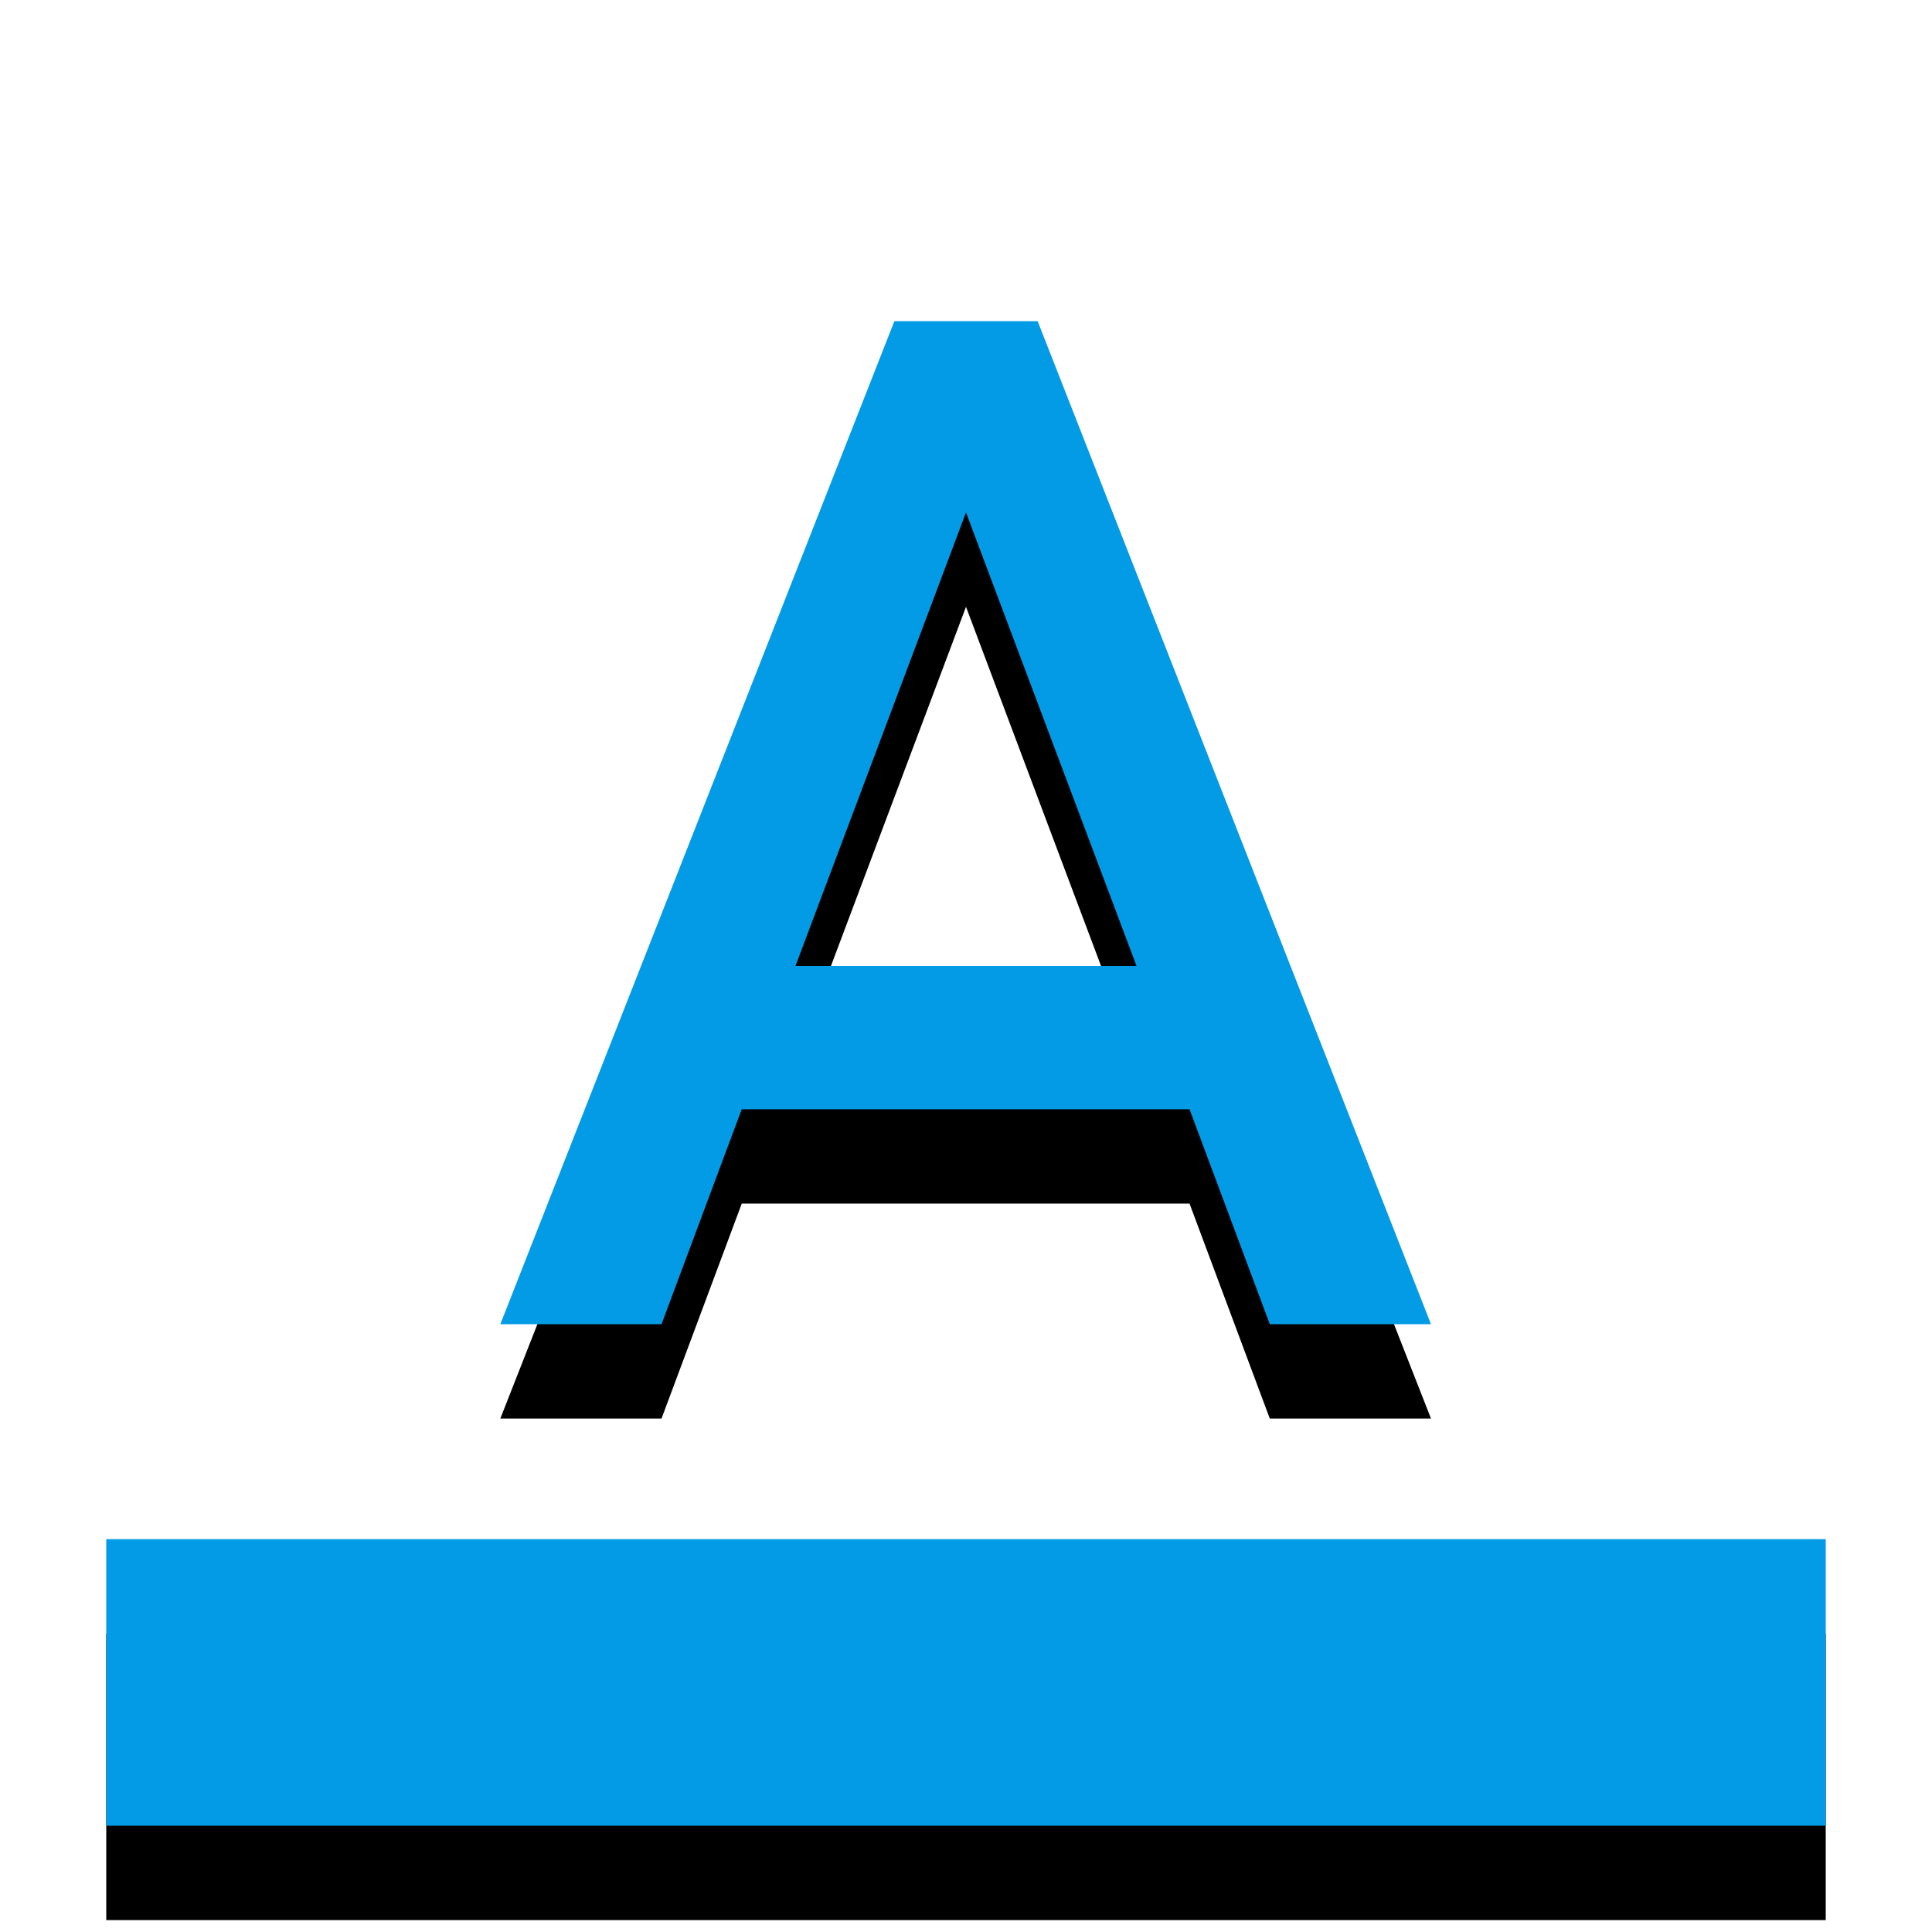 <svg version="1.1" xmlns="http://www.w3.org/2000/svg" xmlns:xlink="http://www.w3.org/1999/xlink" viewBox="0,0,1024,1024">
	<!-- Color names: teamapps-color-1 -->
	<desc>format_color_text icon - Licensed under Apache License v2.0 (http://www.apache.org/licenses/LICENSE-2.0) - Created with Iconfu.com - Derivative work of Material icons (Copyright Google Inc.)</desc>
	<defs>
		<clipPath id="clip-1B9jFrm1">
			<path d="M0,1024v-896.76h1024v896.76z"/>
		</clipPath>
		<filter id="filter-sGGQIGvI" x="-11%" y="-6%" width="128%" height="146%" color-interpolation-filters="sRGB">
			<feColorMatrix values="1 0 0 0 0 0 1 0 0 0 0 0 1 0 0 0 0 0 0.2 0" in="SourceGraphic"/>
			<feOffset dy="20"/>
			<feGaussianBlur stdDeviation="11" result="blur0"/>
			<feColorMatrix values="1 0 0 0 0 0 1 0 0 0 0 0 1 0 0 0 0 0 0.3 0" in="SourceGraphic"/>
			<feOffset dy="30"/>
			<feGaussianBlur stdDeviation="20" result="blur1"/>
			<feMerge>
				<feMergeNode in="blur0"/>
				<feMergeNode in="blur1"/>
			</feMerge>
		</filter>
	</defs>
	<g fill="none" fill-rule="nonzero" style="mix-blend-mode: normal">
		<g clip-path="url(#clip-1B9jFrm1)">
			<path d="M56.32,815.78h911.36v151.9h-911.36zM549.98,170.24l208.47,531.62h-85.44l-42.53,-113.92h-237.34l-42.52,113.92h-85.44l208.85,-531.62zM602.38,512l-90.38,-240.37l-90.38,240.37z" fill="#000000" filter="url(#filter-sGGQIGvI)"/>
		</g>
		<g>
			<g color="#039be5" class="teamapps-color-1">
				<path d="M56.32,815.78h911.36v151.9h-911.36z" fill="currentColor"/>
			</g>
			<g color="#039be5" class="teamapps-color-1">
				<path d="M549.98,170.24l208.47,531.62h-85.44l-42.53,-113.92h-237.34l-42.52,113.92h-85.44l208.85,-531.62zM602.38,512l-90.38,-240.37l-90.38,240.37z" fill="currentColor"/>
			</g>
		</g>
	</g>
</svg>